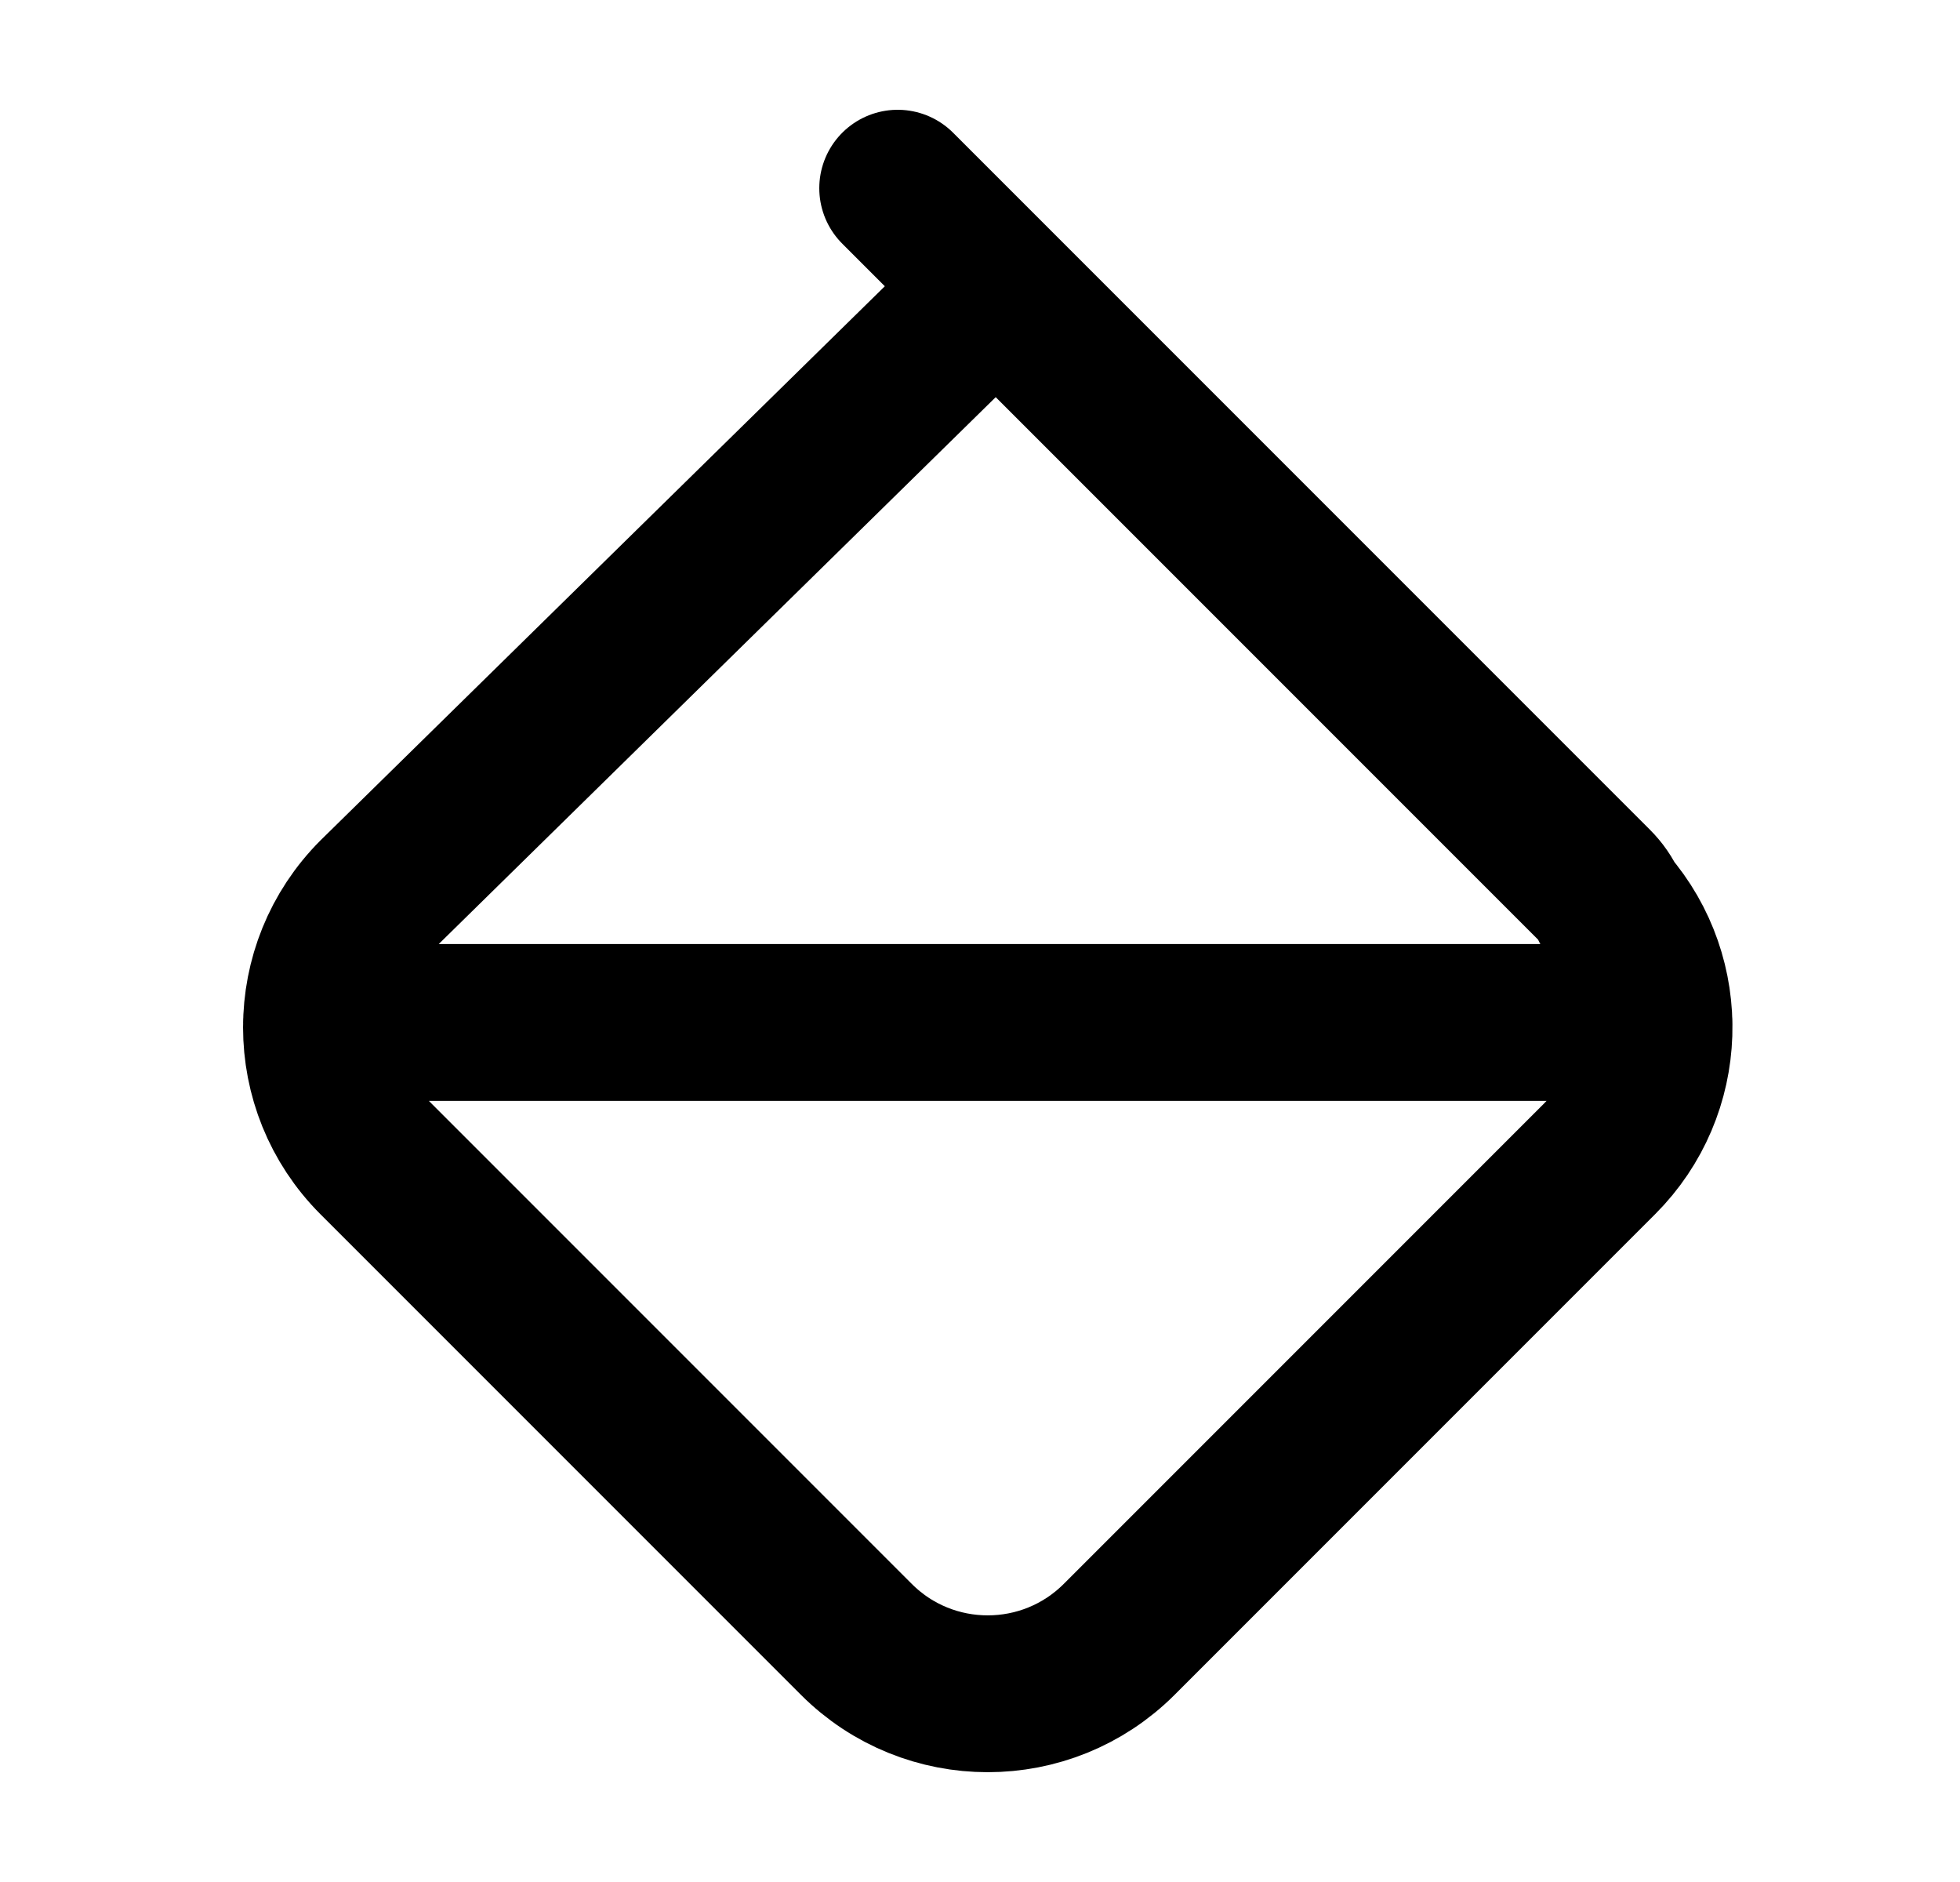 <svg width="25" height="24" viewBox="0 0 25 24" fill="none" xmlns="http://www.w3.org/2000/svg">
<path d="M11.45 2.4L11.963 2.913M4.101 13.039H21.097M11.963 2.913L12.707 3.657C12.707 3.657 4.952 11.268 4.794 11.425C3.869 12.351 3.869 13.851 4.794 14.777L10.923 20.906C11.848 21.831 13.349 21.831 14.275 20.906L20.404 14.777C21.289 13.892 21.327 12.48 20.519 11.549C20.476 11.454 20.416 11.366 20.338 11.288L11.963 2.913Z" stroke="black" stroke-width="2" stroke-linecap="round" stroke-linejoin="round"/>
</svg>
